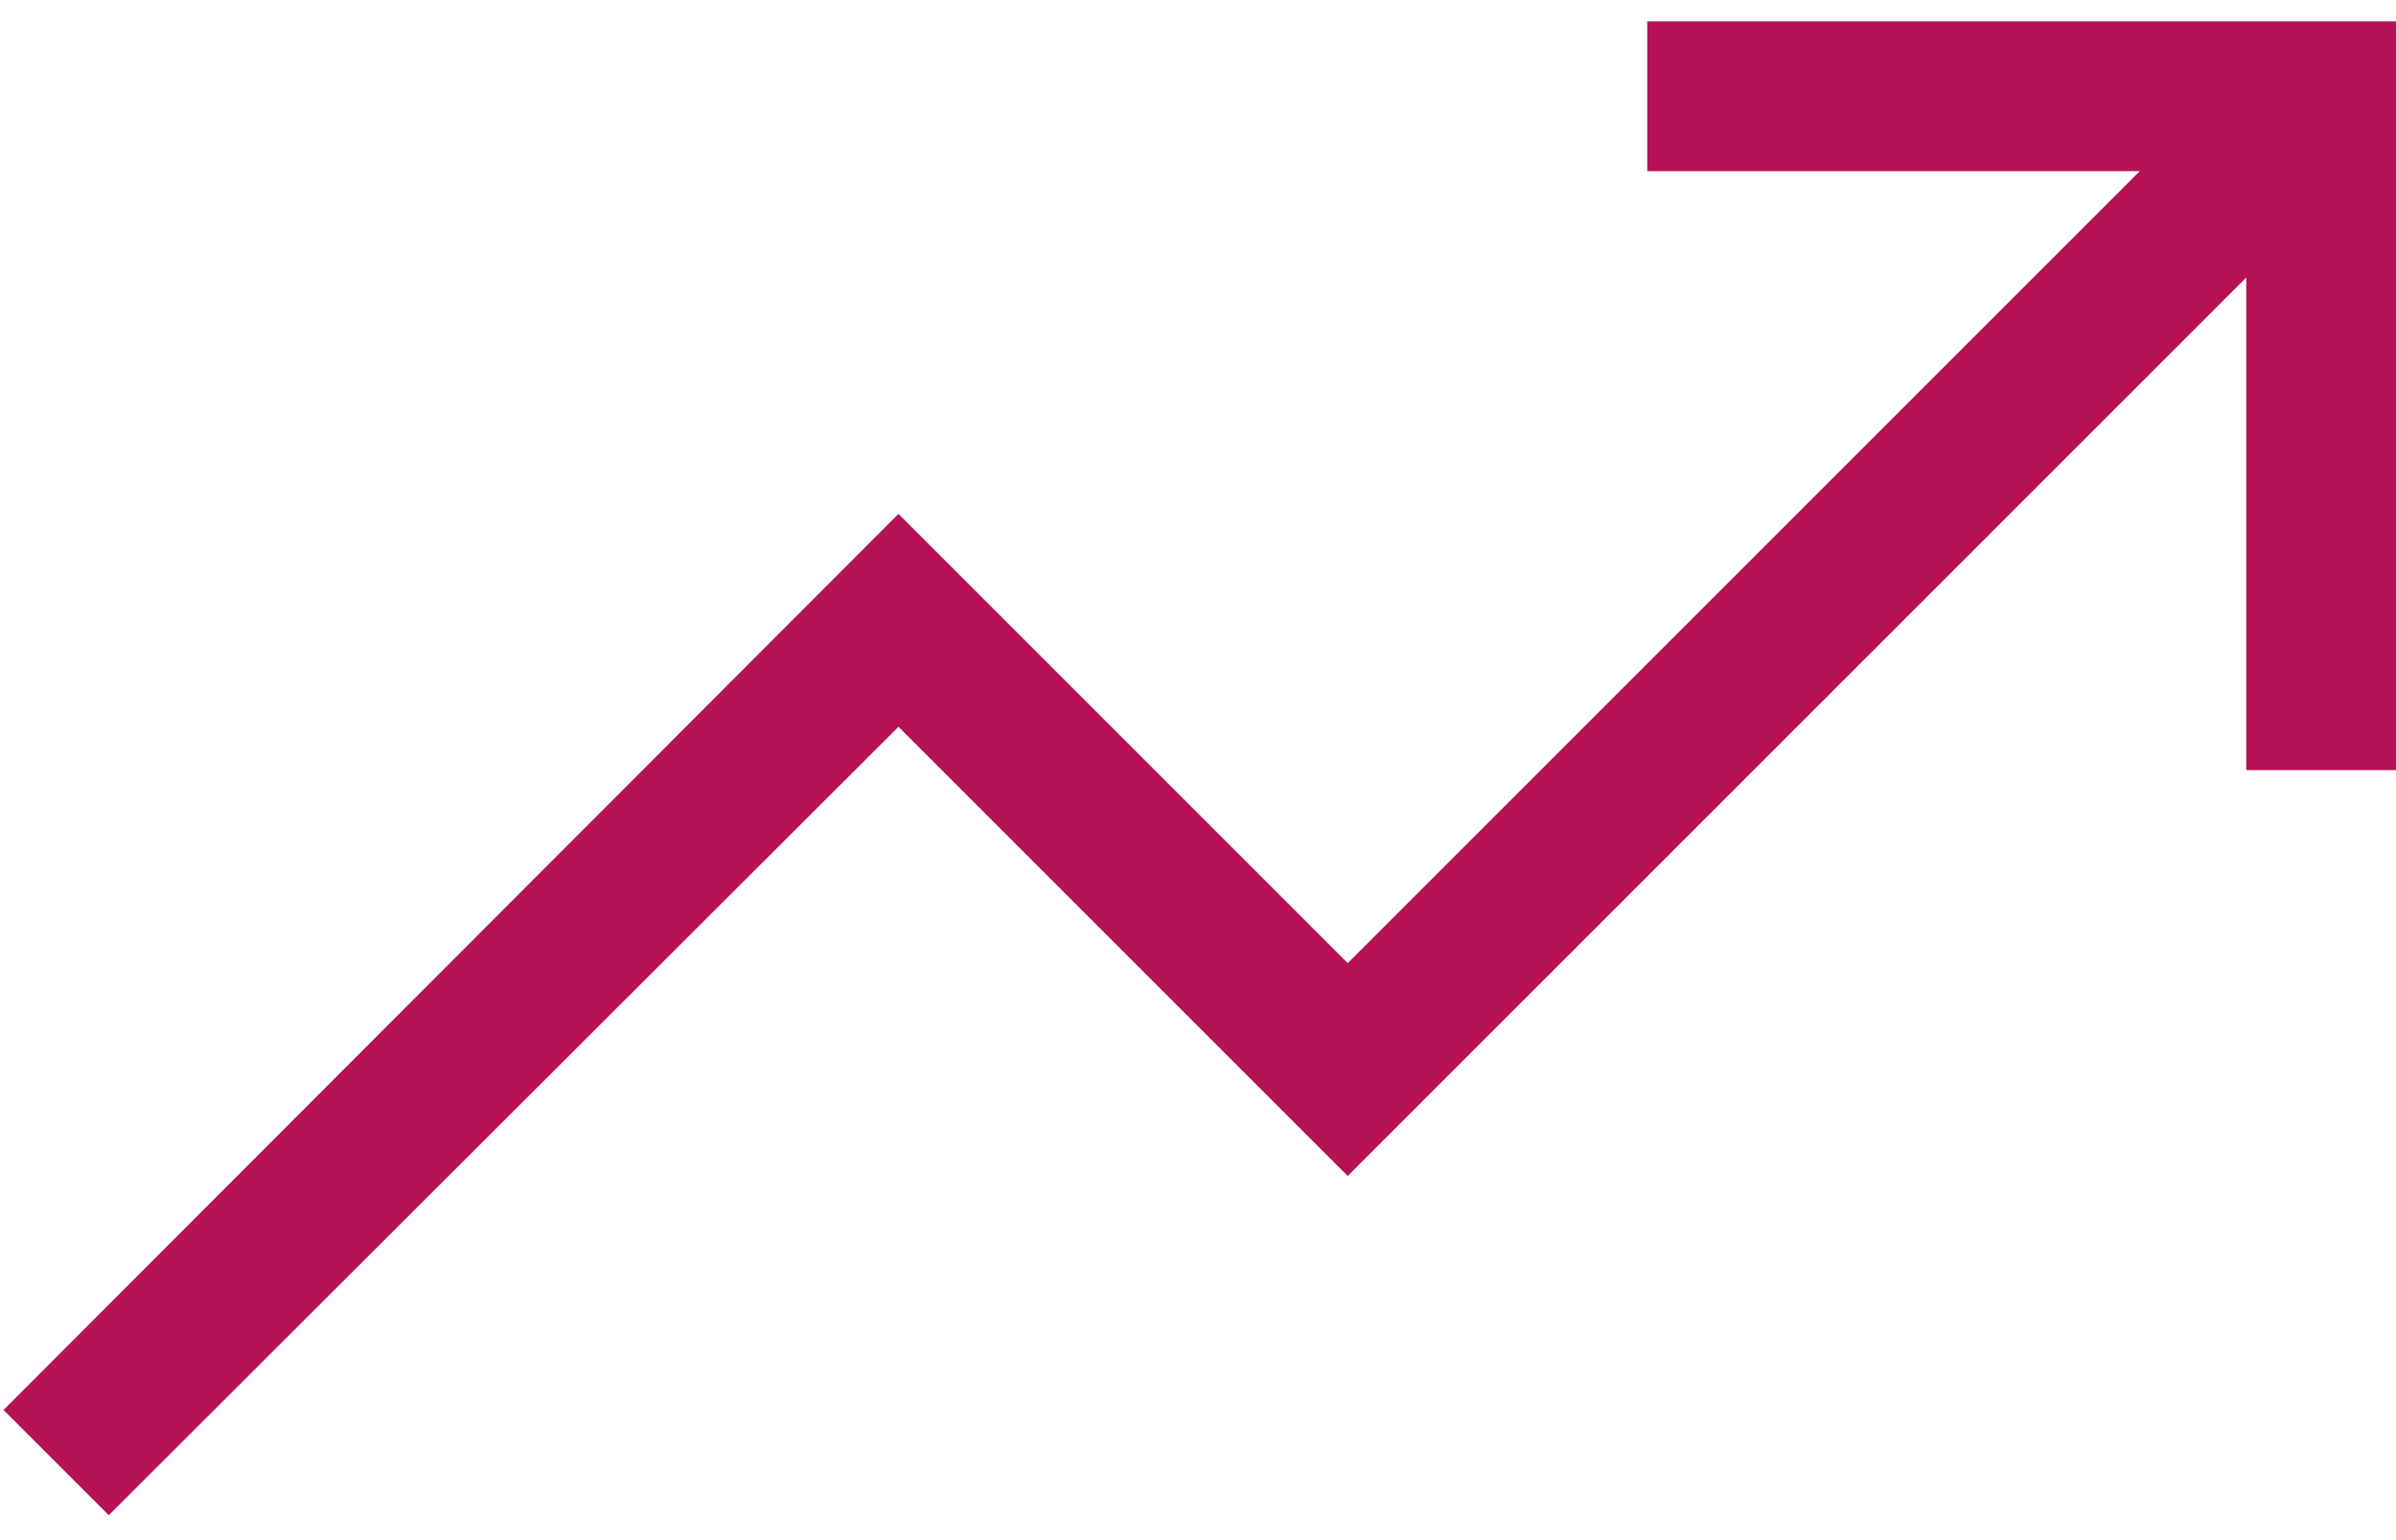 <svg width="28" height="18" viewBox="0 0 28 18" fill="none" xmlns="http://www.w3.org/2000/svg">
<path d="M28 0.25V9H26.25V3.244L15.75 13.744L10.5 8.494L1.271 17.709L0.041 16.479L10.5 6.006L15.75 11.256L25.006 2H19.25V0.25H28Z" fill="#B61255"/>
</svg>
